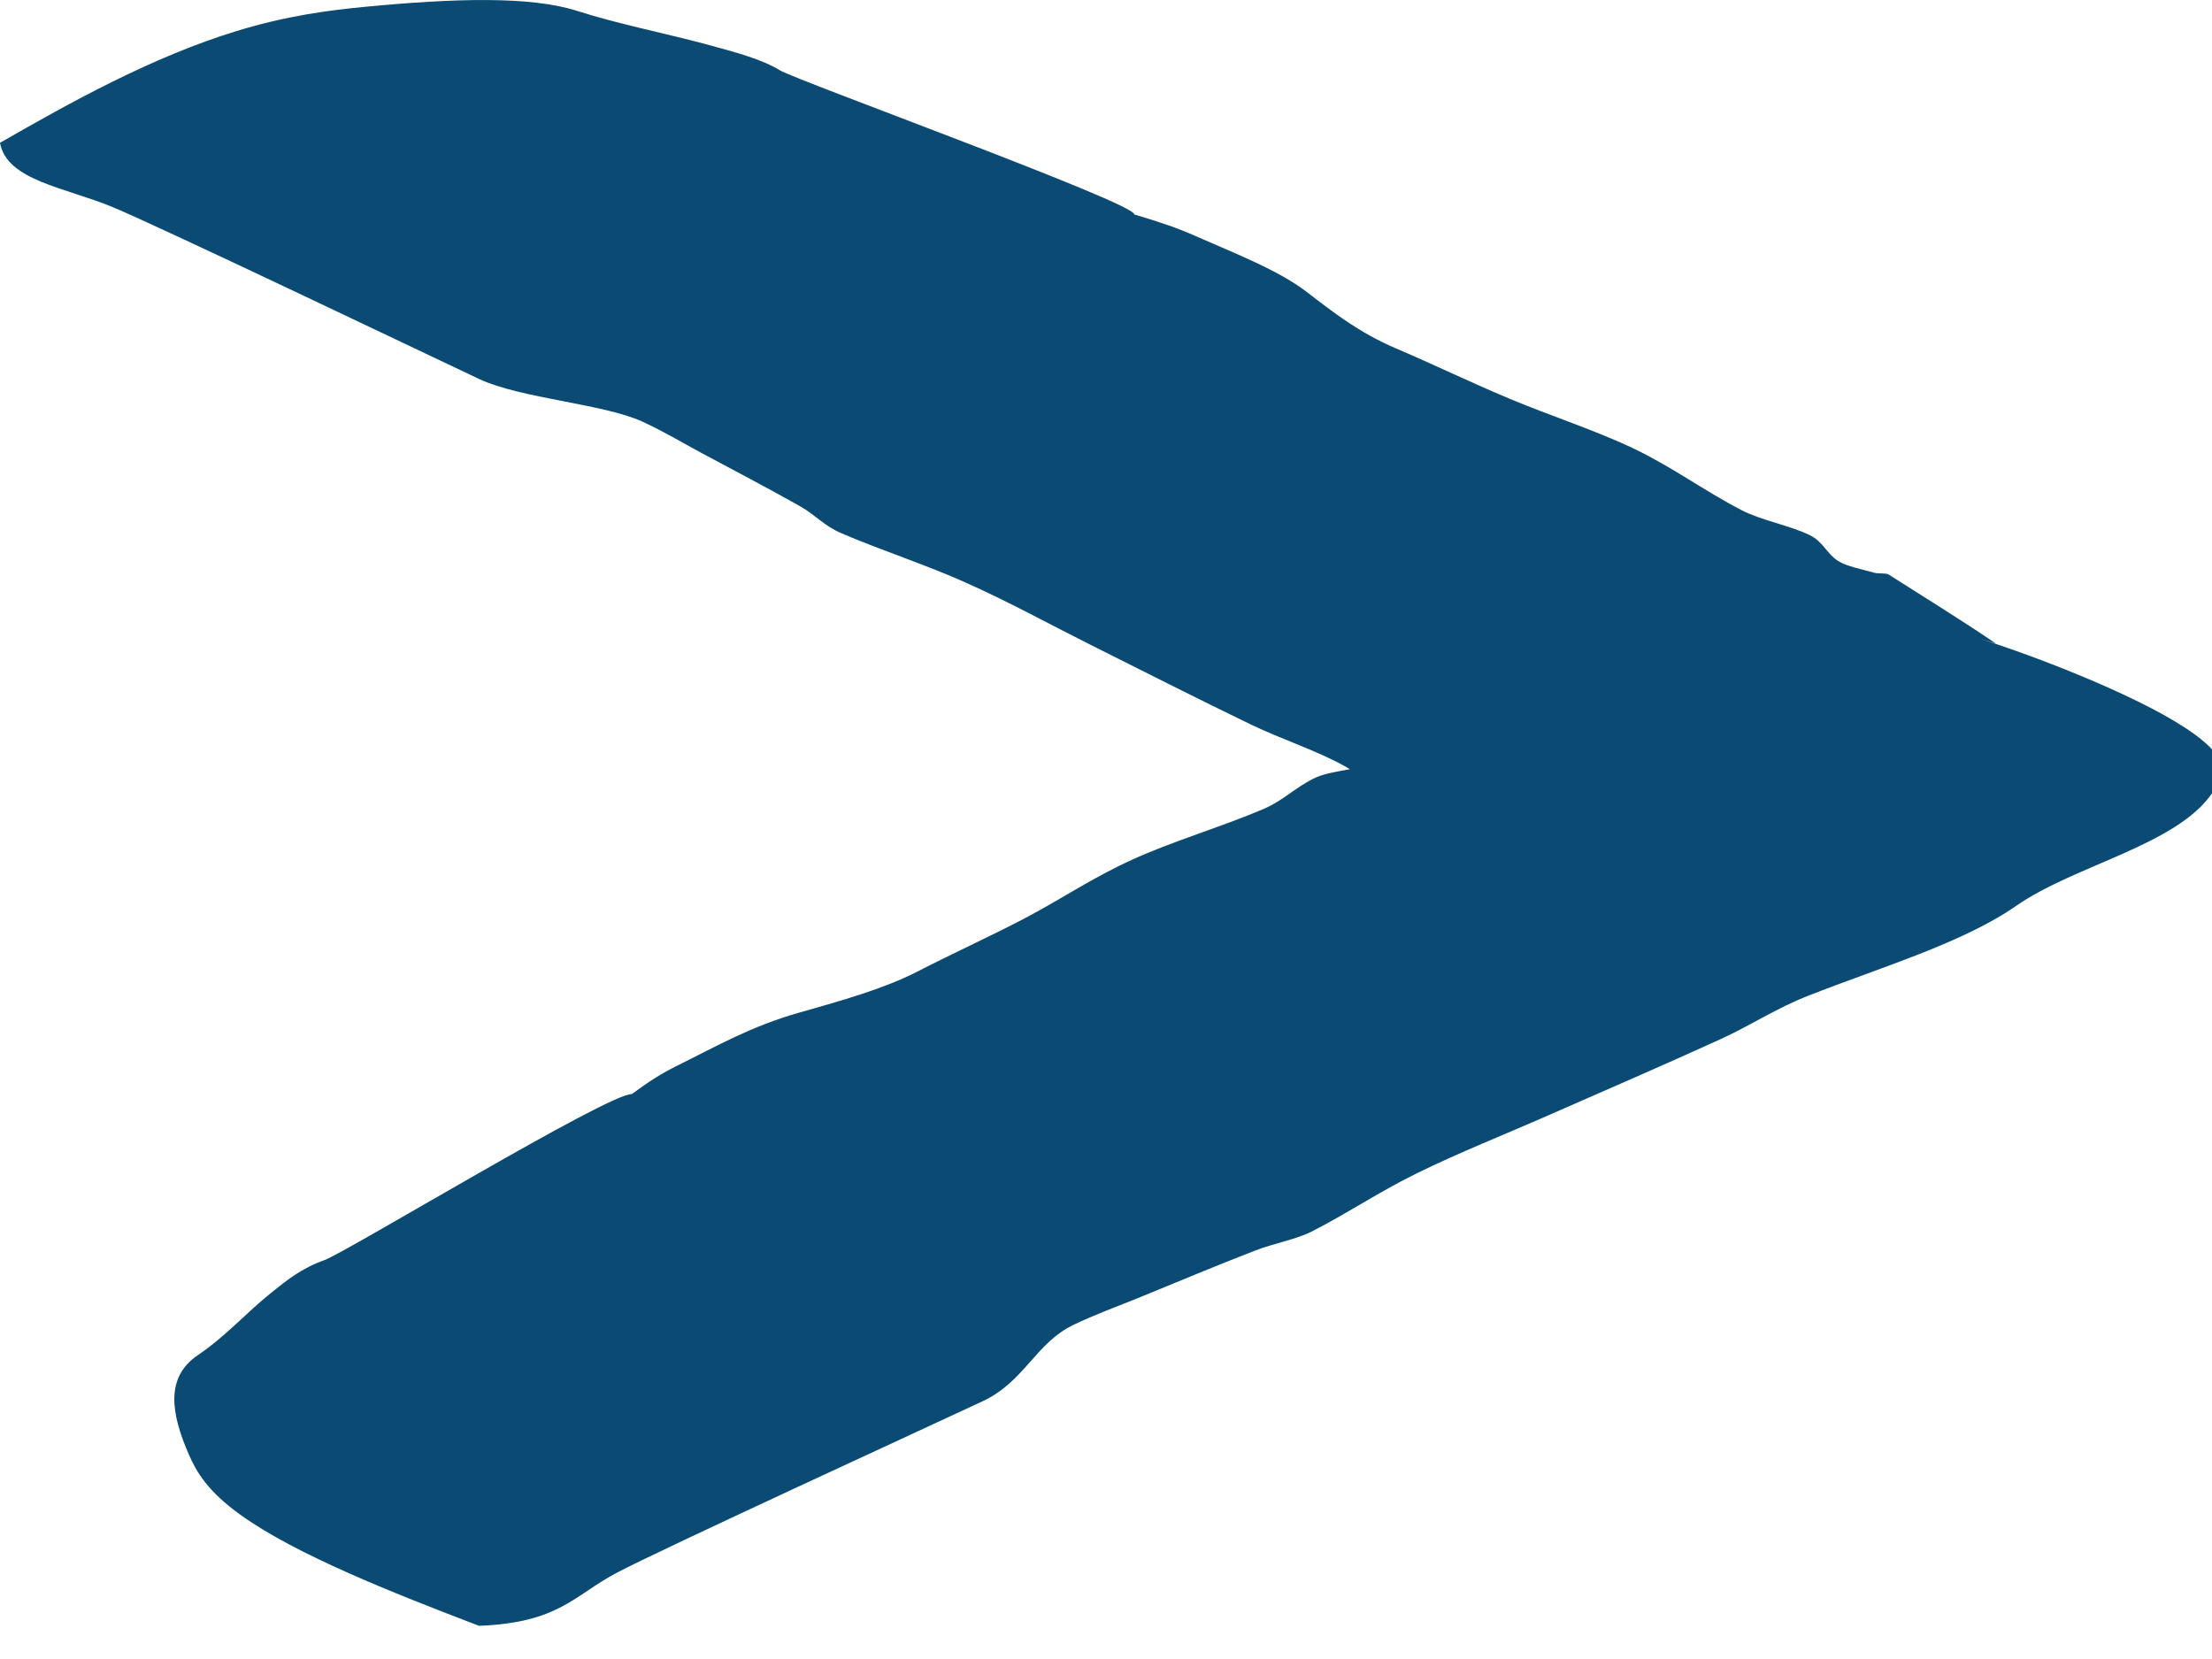 <svg width="16" height="12" viewBox="0 0 16 12" fill="none" xmlns="http://www.w3.org/2000/svg">
<path d="M4.175 0.079C4.473 0.175 4.827 0.243 5.144 0.33C5.328 0.38 5.516 0.431 5.642 0.509C5.763 0.582 8.225 1.474 8.204 1.551C8.407 1.612 8.511 1.647 8.654 1.71C8.941 1.837 9.25 1.955 9.459 2.117C9.647 2.262 9.833 2.407 10.095 2.519C10.374 2.638 10.637 2.766 10.919 2.884C11.215 3.008 11.548 3.115 11.824 3.248C12.106 3.384 12.326 3.55 12.599 3.691C12.737 3.763 12.948 3.801 13.091 3.871C13.189 3.92 13.211 4.003 13.296 4.058C13.358 4.097 13.466 4.117 13.558 4.143C13.585 4.151 13.642 4.144 13.66 4.155C13.92 4.321 14.186 4.484 14.437 4.655L14.134 4.563C14.601 4.696 15.323 4.975 15.722 5.212C16.177 5.484 16.091 5.605 16.003 5.734C15.744 6.115 15.013 6.254 14.584 6.552C14.199 6.82 13.608 6.995 13.083 7.201C12.845 7.294 12.666 7.416 12.444 7.517C12.037 7.703 11.619 7.883 11.205 8.065C10.885 8.206 10.55 8.338 10.248 8.487C9.978 8.619 9.754 8.772 9.49 8.907C9.377 8.965 9.207 8.995 9.078 9.046C8.797 9.155 8.524 9.269 8.249 9.382C8.087 9.448 7.916 9.51 7.767 9.582C7.49 9.714 7.412 9.993 7.109 10.135C6.807 10.277 4.765 11.214 4.458 11.378C4.15 11.541 4.045 11.737 3.465 11.76C2.839 11.521 2.138 11.244 1.739 10.957C1.504 10.788 1.421 10.648 1.366 10.521C1.235 10.221 1.196 9.962 1.43 9.803C1.635 9.664 1.779 9.497 1.964 9.349C2.072 9.262 2.18 9.174 2.346 9.115C2.503 9.059 4.406 7.904 4.57 7.914C4.7 7.819 4.774 7.77 4.909 7.703C5.18 7.569 5.431 7.424 5.776 7.326C6.087 7.238 6.396 7.151 6.635 7.028C6.889 6.897 7.161 6.774 7.413 6.642C7.677 6.503 7.905 6.347 8.19 6.218C8.481 6.085 8.833 5.982 9.134 5.854C9.288 5.789 9.371 5.691 9.52 5.623C9.583 5.595 9.675 5.58 9.764 5.564C9.752 5.556 9.739 5.549 9.727 5.542C9.527 5.43 9.267 5.346 9.051 5.242C8.655 5.051 8.27 4.855 7.882 4.661C7.583 4.511 7.299 4.354 6.983 4.213C6.701 4.086 6.374 3.981 6.086 3.857C5.963 3.805 5.898 3.725 5.791 3.664C5.557 3.532 5.314 3.405 5.073 3.276C4.932 3.2 4.8 3.12 4.647 3.05C4.364 2.92 3.769 2.883 3.467 2.742C3.165 2.6 1.164 1.643 0.815 1.498C0.466 1.354 0.049 1.305 0 1.033C0.51 0.74 1.101 0.411 1.713 0.224C2.073 0.114 2.373 0.075 2.643 0.049C3.283 -0.012 3.836 -0.03 4.175 0.079Z" fill="#0B4A72"/>
</svg>

